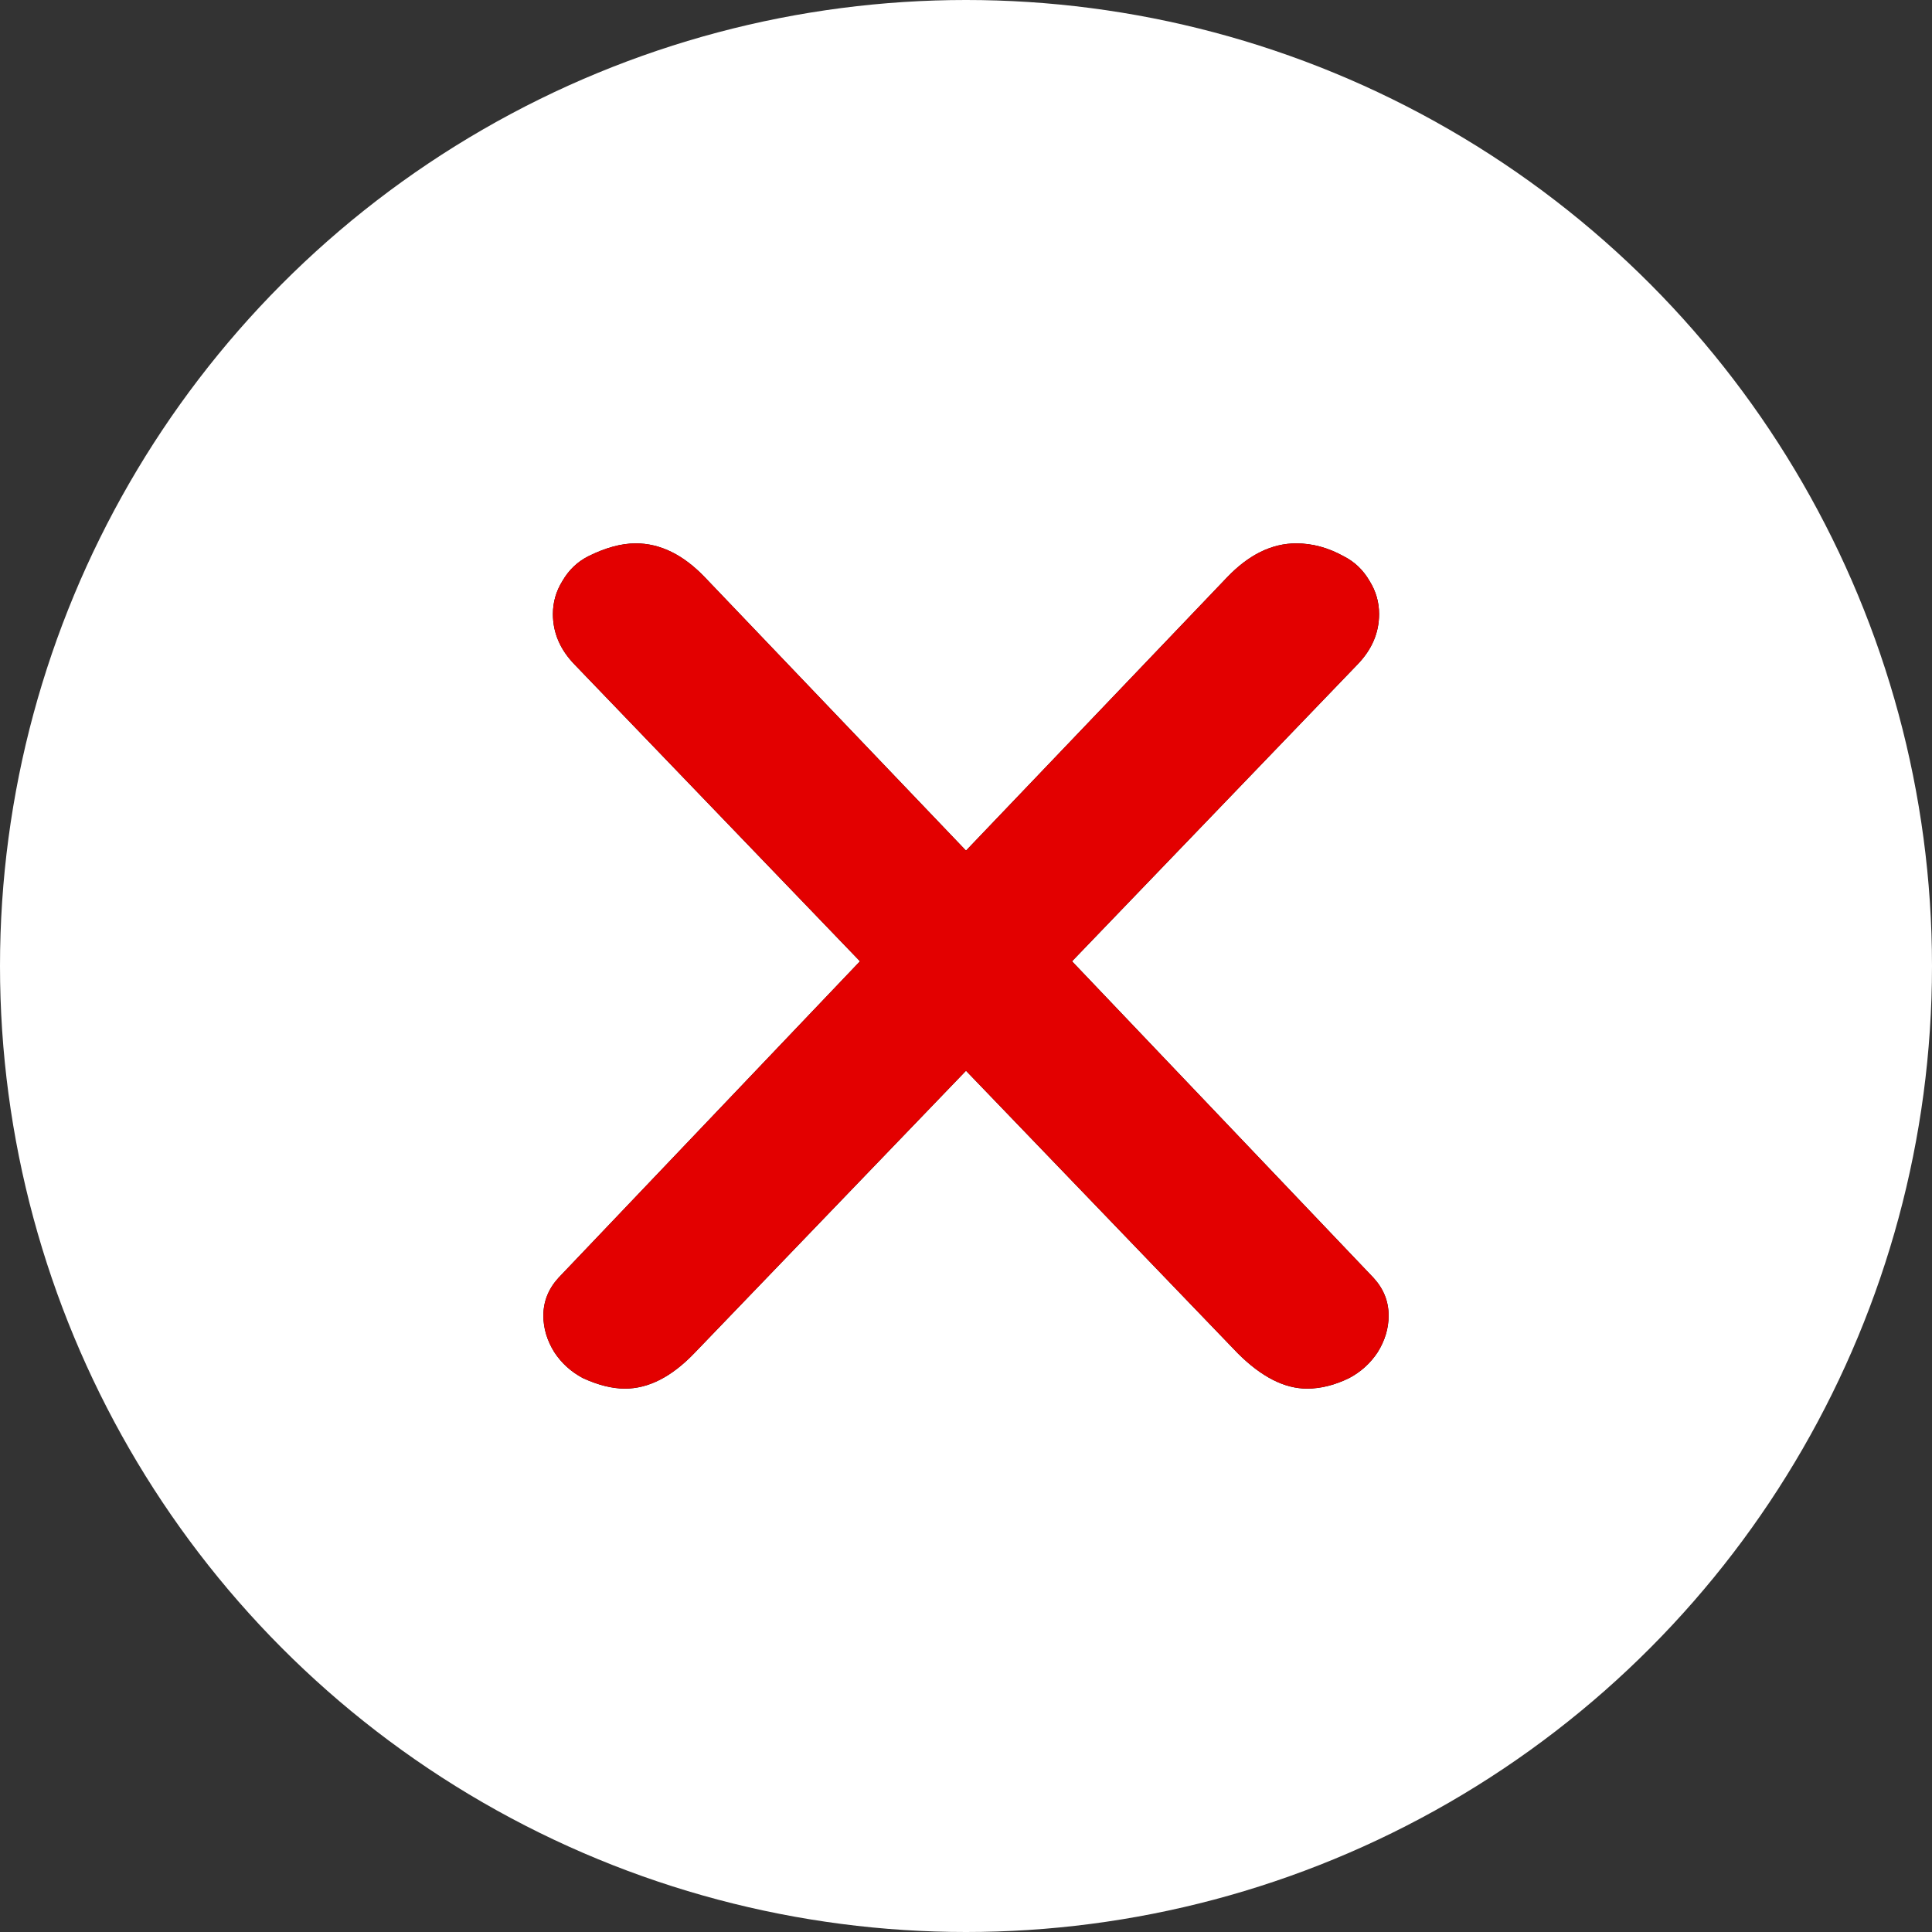 <svg width="32" height="32" viewBox="0 0 32 32" fill="none" xmlns="http://www.w3.org/2000/svg">
<rect x="0" y="0" width="32" height="32" fill="#333333" stroke="none"/>
<circle cx="16" cy="16" r="16" fill="white"/>
<path d="M22.752 21.167C22.918 21.349 23 21.557 23 21.791C23 21.999 22.94 22.201 22.82 22.395C22.7 22.578 22.542 22.721 22.347 22.825C22.107 22.942 21.875 23 21.649 23C21.274 23 20.892 22.805 20.502 22.415L16 17.735L11.498 22.415C11.123 22.805 10.741 23 10.351 23C10.14 23 9.908 22.942 9.653 22.825C9.458 22.721 9.3 22.578 9.18 22.395C9.06 22.201 9 21.999 9 21.791C9 21.557 9.083 21.349 9.248 21.167L14.244 15.922L9.518 11.008C9.278 10.761 9.158 10.482 9.158 10.17C9.158 9.975 9.21 9.793 9.315 9.624C9.42 9.442 9.563 9.305 9.743 9.214C10.028 9.072 10.29 9 10.53 9C10.936 9 11.318 9.188 11.678 9.565L16 14.089L20.322 9.565C20.682 9.188 21.064 9 21.47 9C21.739 9 22.002 9.072 22.257 9.214C22.437 9.305 22.58 9.442 22.685 9.624C22.79 9.793 22.842 9.975 22.842 10.17C22.842 10.482 22.722 10.761 22.482 11.008L17.756 15.922L22.752 21.167Z" fill="black"/>
<path d="M22.752 21.167C22.918 21.349 23 21.557 23 21.791C23 21.999 22.94 22.201 22.82 22.395C22.7 22.578 22.542 22.721 22.347 22.825C22.107 22.942 21.875 23 21.649 23C21.274 23 20.892 22.805 20.502 22.415L16 17.735L11.498 22.415C11.123 22.805 10.741 23 10.351 23C10.14 23 9.908 22.942 9.653 22.825C9.458 22.721 9.3 22.578 9.18 22.395C9.06 22.201 9 21.999 9 21.791C9 21.557 9.083 21.349 9.248 21.167L14.244 15.922L9.518 11.008C9.278 10.761 9.158 10.482 9.158 10.17C9.158 9.975 9.21 9.793 9.315 9.624C9.42 9.442 9.563 9.305 9.743 9.214C10.028 9.072 10.29 9 10.53 9C10.936 9 11.318 9.188 11.678 9.565L16 14.089L20.322 9.565C20.682 9.188 21.064 9 21.47 9C21.739 9 22.002 9.072 22.257 9.214C22.437 9.305 22.58 9.442 22.685 9.624C22.79 9.793 22.842 9.975 22.842 10.17C22.842 10.482 22.722 10.761 22.482 11.008L17.756 15.922L22.752 21.167Z" fill="#E30000"/>
</svg>
